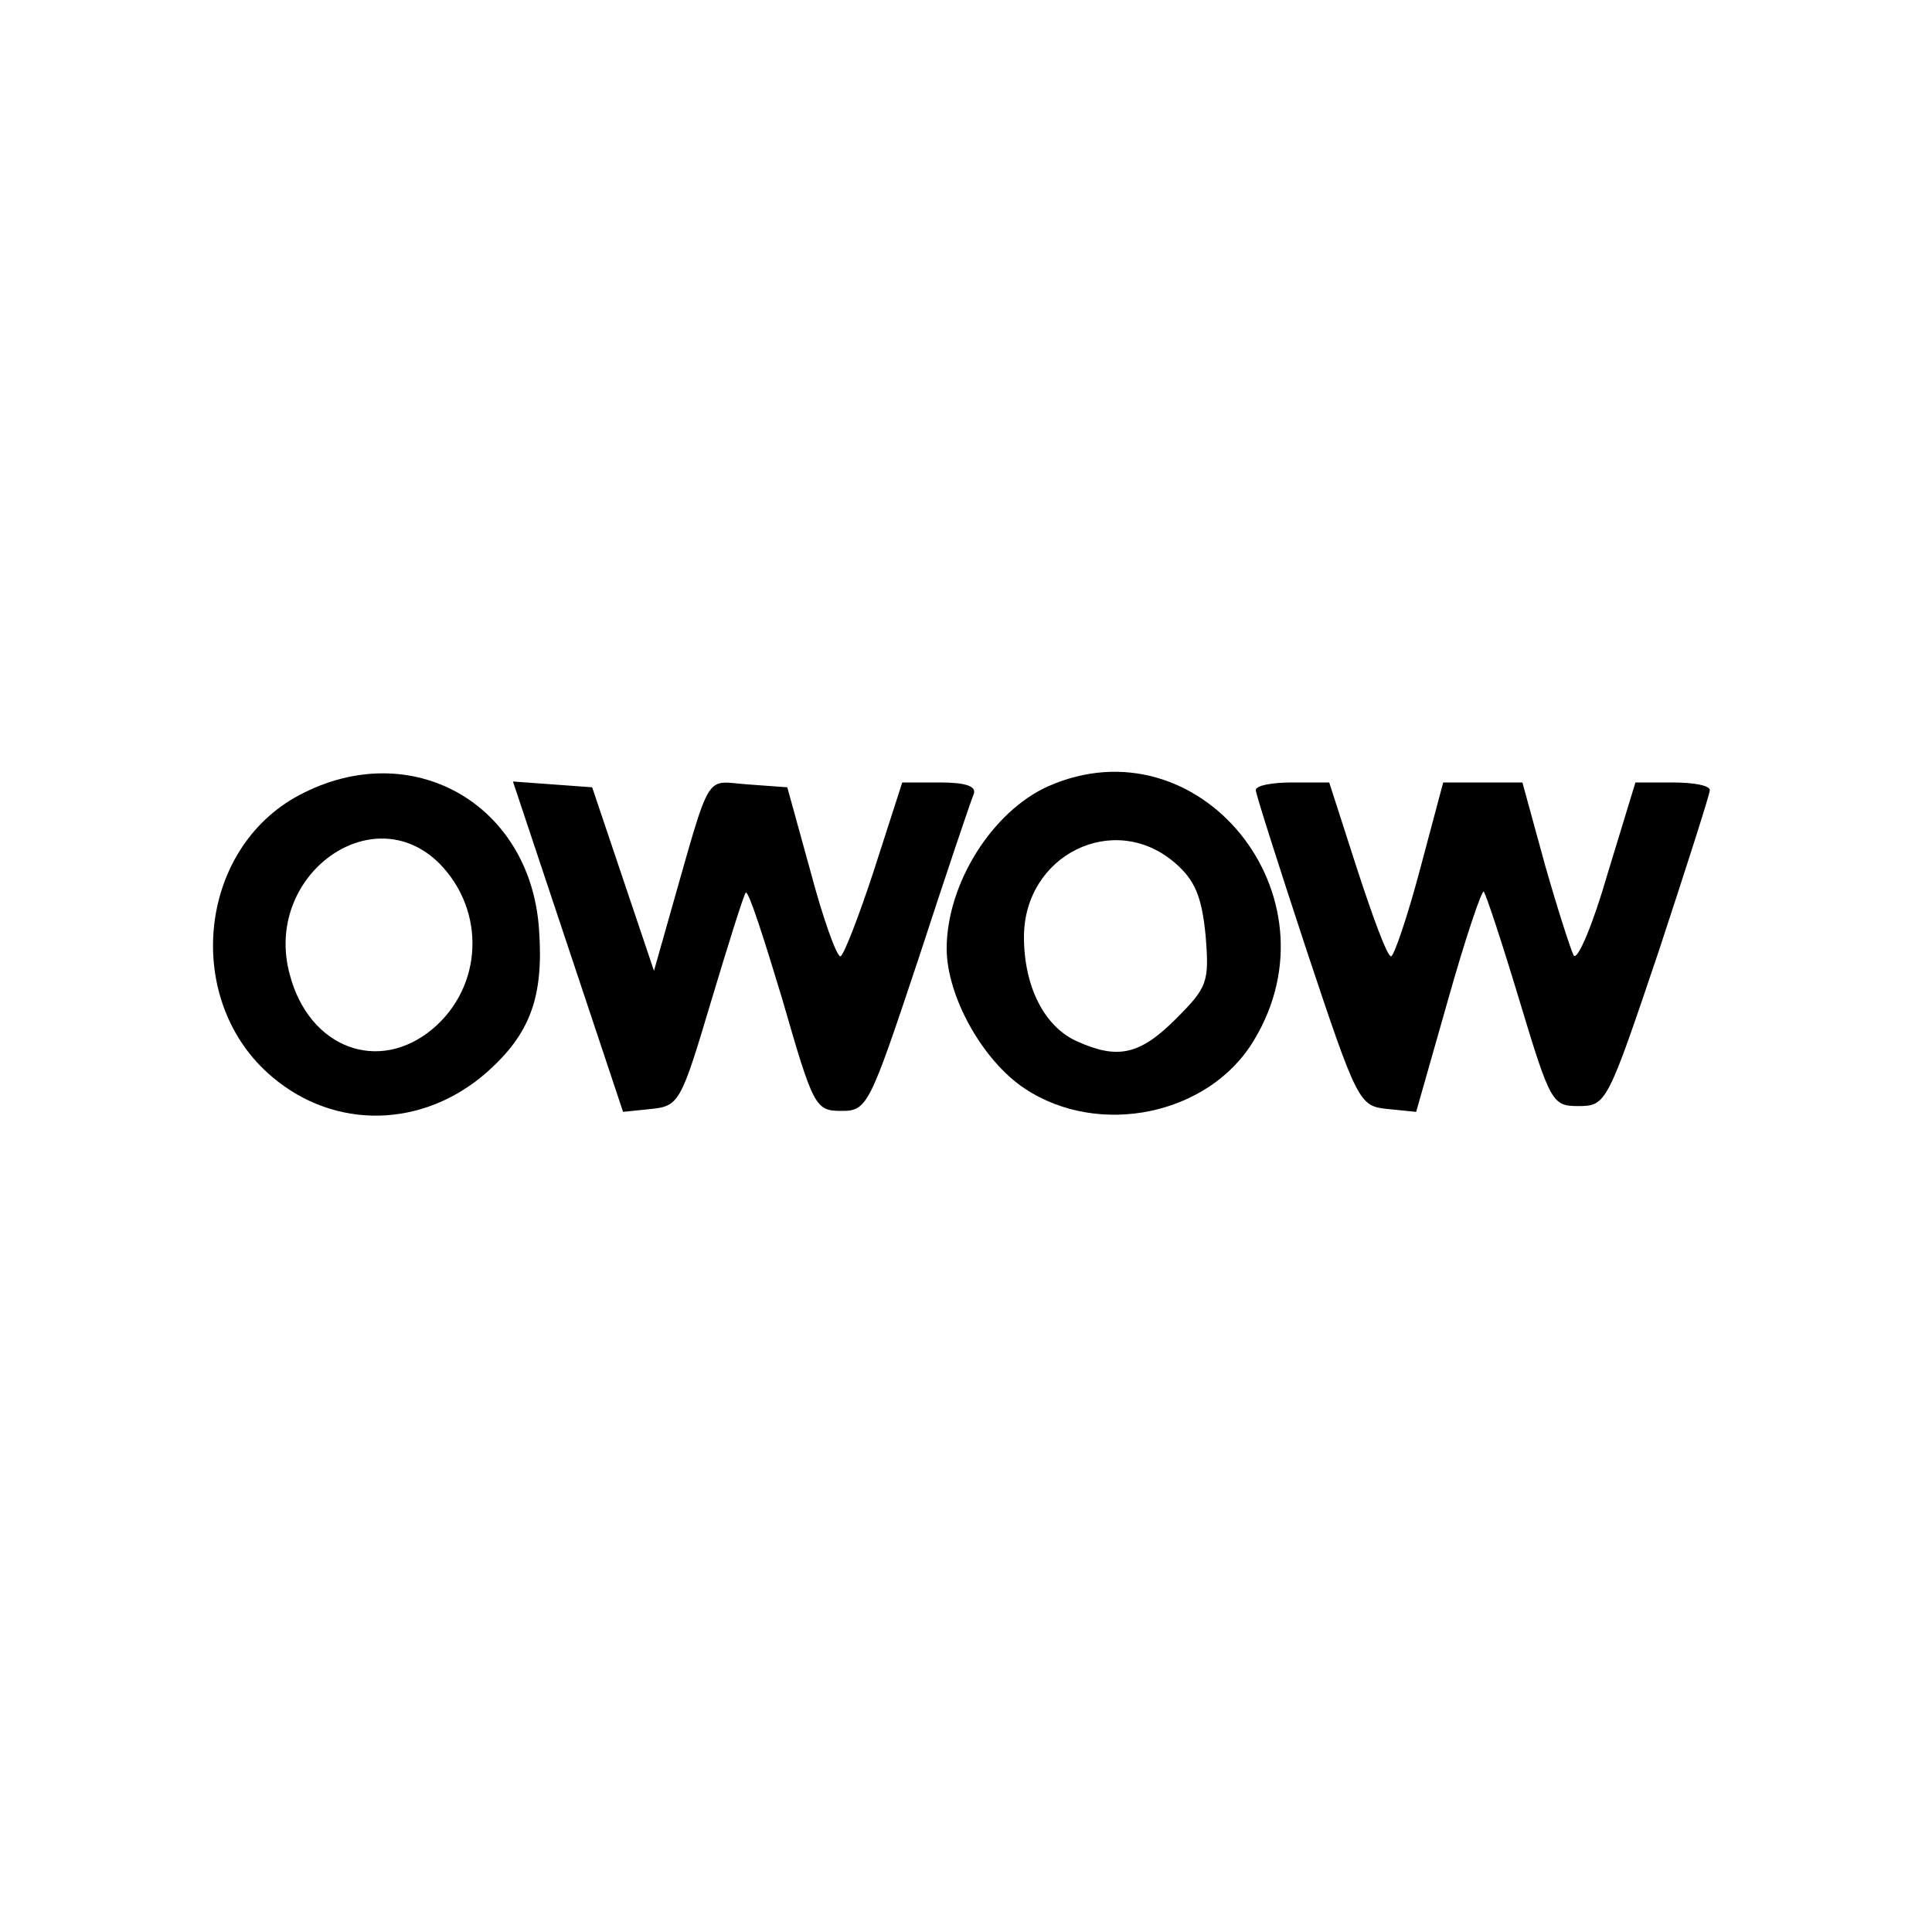 <?xml version="1.0" standalone="no"?>
<!DOCTYPE svg PUBLIC "-//W3C//DTD SVG 20010904//EN"
 "http://www.w3.org/TR/2001/REC-SVG-20010904/DTD/svg10.dtd">
<svg version="1.0" xmlns="http://www.w3.org/2000/svg"
 width="200pt" height="200pt" viewBox="0 0 200 200"
 preserveAspectRatio="xMidYMid meet">
<g transform="translate(0,200) scale(0.1,-0.1)"
fill="#000000" stroke="none">
<path d="M310 1177 c-106 -56 -121 -214 -28 -292 65 -55 156 -53 222 5 45 40
59 78 54 148 -9 131 -133 200 -248 139z m145 -71 c48 -49 45 -127 -7 -171 -56
-47 -128 -20 -148 56 -28 102 85 185 155 115z"/>
<path d="M1085 1186 c-58 -26 -105 -101 -105 -168 0 -49 37 -116 81 -145 77
-51 191 -27 237 50 91 150 -57 332 -213 263z m131 -79 c21 -18 28 -35 32 -75
4 -49 2 -54 -31 -87 -37 -37 -60 -42 -102 -23 -34 15 -55 57 -55 108 0 85 93
131 156 77z"/>
<path d="M588 1020 l57 -171 29 3 c29 3 31 7 62 111 18 60 34 111 36 113 3 2
19 -48 38 -111 32 -111 34 -115 61 -115 27 0 29 5 80 158 28 86 54 163 57 170
3 8 -8 12 -35 12 l-39 0 -29 -90 c-16 -49 -32 -90 -35 -90 -4 0 -18 39 -31 88
l-24 87 -41 3 c-45 3 -37 18 -80 -133 l-17 -60 -32 95 -32 95 -41 3 -41 3 57
-171z"/>
<path d="M1300 1182 c0 -4 24 -79 53 -167 52 -156 54 -160 83 -163 l30 -3 33
116 c18 64 35 114 37 112 2 -2 19 -53 37 -113 32 -106 34 -109 61 -109 29 0
30 3 83 160 29 88 53 163 53 167 0 5 -17 8 -39 8 l-38 0 -29 -95 c-15 -52 -31
-90 -35 -84 -3 6 -17 49 -30 95 l-23 84 -41 0 -41 0 -24 -90 c-13 -49 -27 -90
-30 -90 -4 0 -19 41 -35 90 l-29 90 -38 0 c-21 0 -38 -3 -38 -8z"/>
</g>
</svg>
